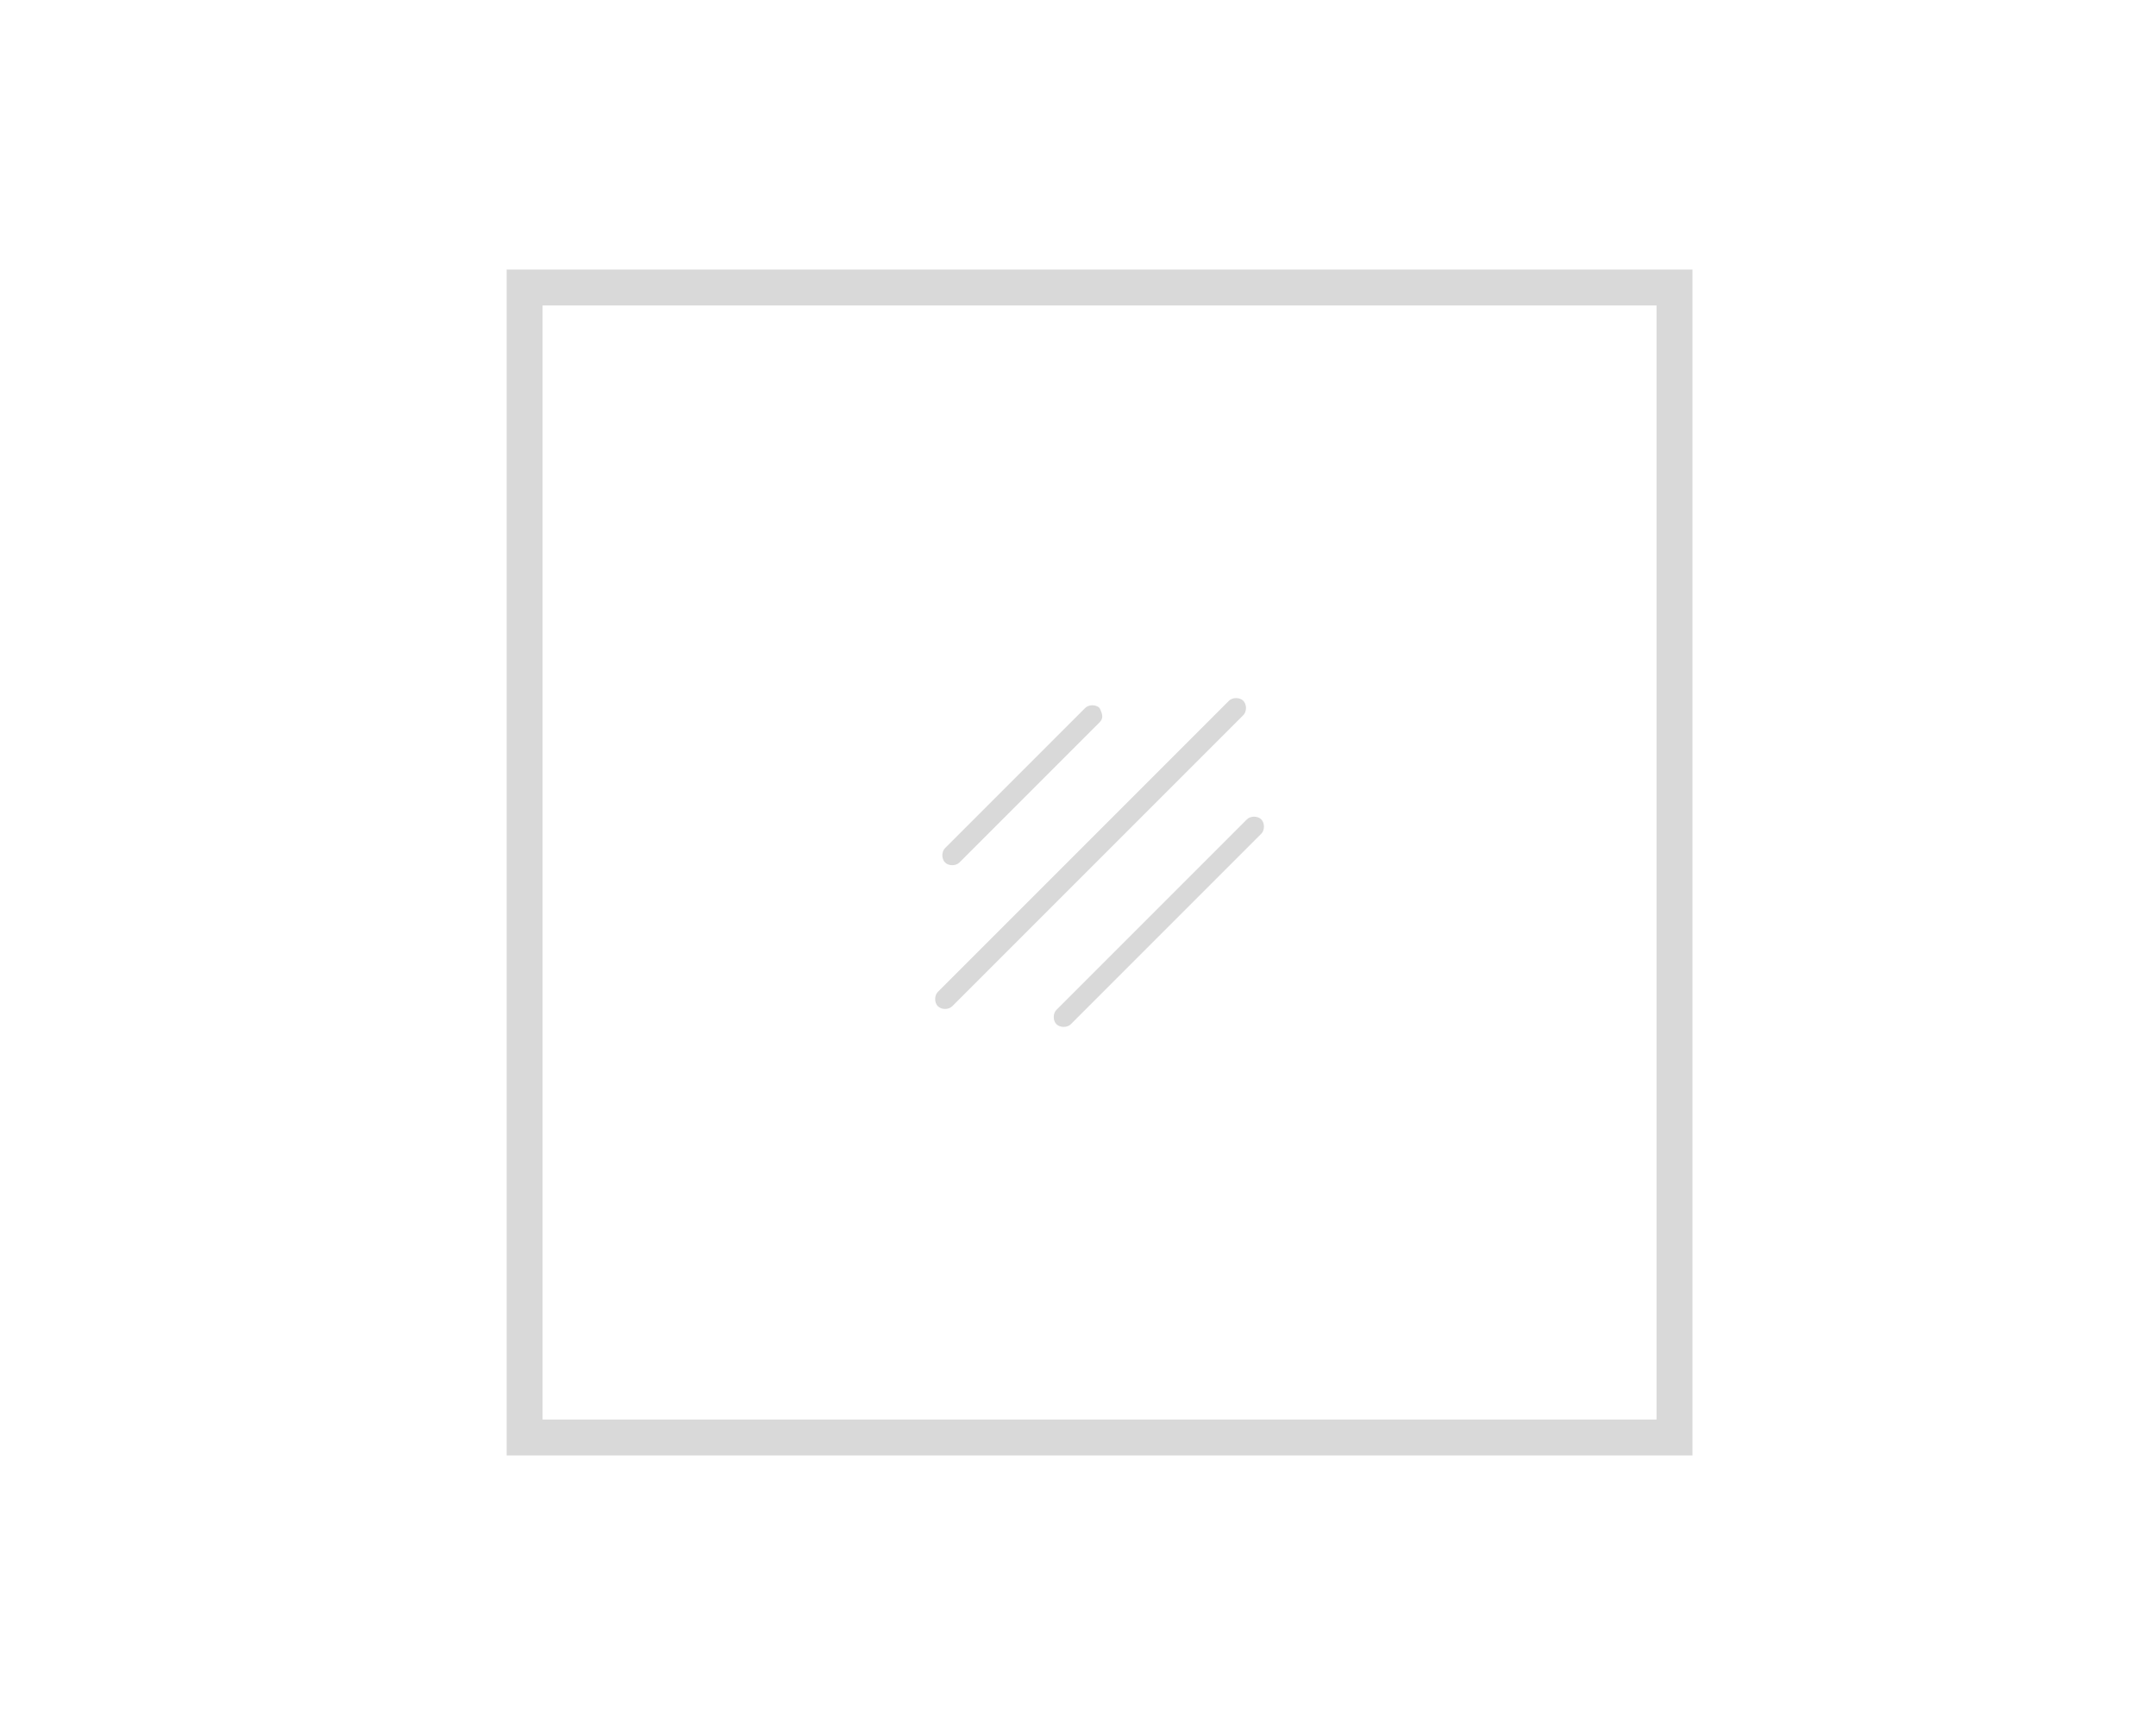<?xml version="1.0" encoding="utf-8"?>
<!-- Generator: Adobe Illustrator 22.0.1, SVG Export Plug-In . SVG Version: 6.00 Build 0)  -->
<svg version="1.1" id="图层_1" xmlns="http://www.w3.org/2000/svg" xmlns:xlink="http://www.w3.org/1999/xlink" x="0px" y="0px"
	 viewBox="0 0 60 48" style="enable-background:new 0 0 60 48;" xml:space="preserve">
<style type="text/css">
	.st0{fill:#D9D9D9;}
	.st1{fill:#404040;}
	.st2{fill:#666666;}
	.st3{fill:none;stroke:#D9D9D9;stroke-miterlimit:10;}
	.st4{fill:#333333;}
	.st5{fill:none;stroke:#D9D9D9;stroke-width:2;stroke-miterlimit:10;}
	.st6{fill:none;stroke:#D9D9D9;stroke-width:2;stroke-miterlimit:10;stroke-dasharray:3,3;}
	.st7{fill:none;stroke:#D9D9D9;stroke-width:2;stroke-miterlimit:10;stroke-dasharray:5.6,5.6;}
	.st8{fill:none;stroke:#D9D9D9;stroke-width:2;stroke-miterlimit:10;stroke-dasharray:6.286,6.286;}
	.st9{fill:none;stroke:#D9D9D9;stroke-width:2;stroke-miterlimit:10;stroke-dasharray:5.2,5.2;}
	.st10{fill:none;stroke:#D9D9D9;stroke-miterlimit:10;stroke-dasharray:6.286,6.286;}
	.st11{fill:none;stroke:#D9D9D9;stroke-miterlimit:10;stroke-dasharray:3,3;}
	.st12{fill:#9C9C9C;}
	.st13{fill:none;stroke:#D9D9D9;stroke-width:2;stroke-miterlimit:10;stroke-dasharray:6;}
	.st14{fill:none;stroke:#D9D9D9;stroke-width:2;stroke-miterlimit:10;stroke-dasharray:5.143,5.143;}
	.st15{fill:none;stroke:#D9D9D9;stroke-width:2;stroke-miterlimit:10;stroke-dasharray:7.333,7.333;}
	.st16{fill:none;stroke:#D9D9D9;stroke-miterlimit:10;stroke-dasharray:5.143,5.143;}
	.st17{fill:none;stroke:#D9D9D9;stroke-miterlimit:10;stroke-dasharray:7.333,7.333;}
	.st18{fill:none;stroke:#D9D9D9;stroke-width:0.5;stroke-miterlimit:10;}
	.st19{fill:#D9D9D9;stroke:#333333;stroke-miterlimit:10;}
	.st20{fill:none;stroke:#D9D9D9;stroke-miterlimit:10;stroke-dasharray:4.8,4.8;}
	.st21{fill:none;stroke:#D9D9D9;stroke-width:2;stroke-miterlimit:10;stroke-dasharray:4.8,4.8;}
	.st22{fill:#9C9C9C;stroke:#D9D9D9;stroke-width:0.5;stroke-miterlimit:10;}
	.st23{fill:none;stroke:#D9D9D9;stroke-miterlimit:10;stroke-dasharray:6.4,6.4;}
	.st24{fill:none;stroke:#D9D9D9;stroke-miterlimit:10;stroke-dasharray:6.2,6.2;}
	.st25{fill:none;stroke:#D9D9D9;stroke-miterlimit:10;stroke-dasharray:6,6;}
	.st26{fill:none;stroke:#D9D9D9;stroke-linecap:round;stroke-linejoin:round;stroke-miterlimit:10;}
	.st27{fill:#9F9F9F;}
	.st28{fill:#4D4D4D;}
	.st29{fill:#FFFFFF;}
	.st30{fill:#999999;}
</style>
<rect x="14.6" y="8" class="st3" width="32" height="32"/>
<g>
	<path class="st0" d="M30.6,20.1L26.7,24c-0.1,0.1-0.3,0.1-0.4,0l0,0c-0.1-0.1-0.1-0.3,0-0.4l3.9-3.9c0.1-0.1,0.3-0.1,0.4,0v0
		C30.7,19.9,30.7,20,30.6,20.1z"/>
	<path class="st0" d="M34.6,19.9L26.5,28c-0.1,0.1-0.3,0.1-0.4,0l0,0c-0.1-0.1-0.1-0.3,0-0.4l8.1-8.1c0.1-0.1,0.3-0.1,0.4,0l0,0
		C34.7,19.6,34.7,19.8,34.6,19.9z"/>
	<path class="st0" d="M35.1,23.2l-5.3,5.3c-0.1,0.1-0.3,0.1-0.4,0h0c-0.1-0.1-0.1-0.3,0-0.4l5.3-5.3c0.1-0.1,0.3-0.1,0.4,0l0,0
		C35.2,22.9,35.2,23.1,35.1,23.2z"/>
</g>
</svg>
